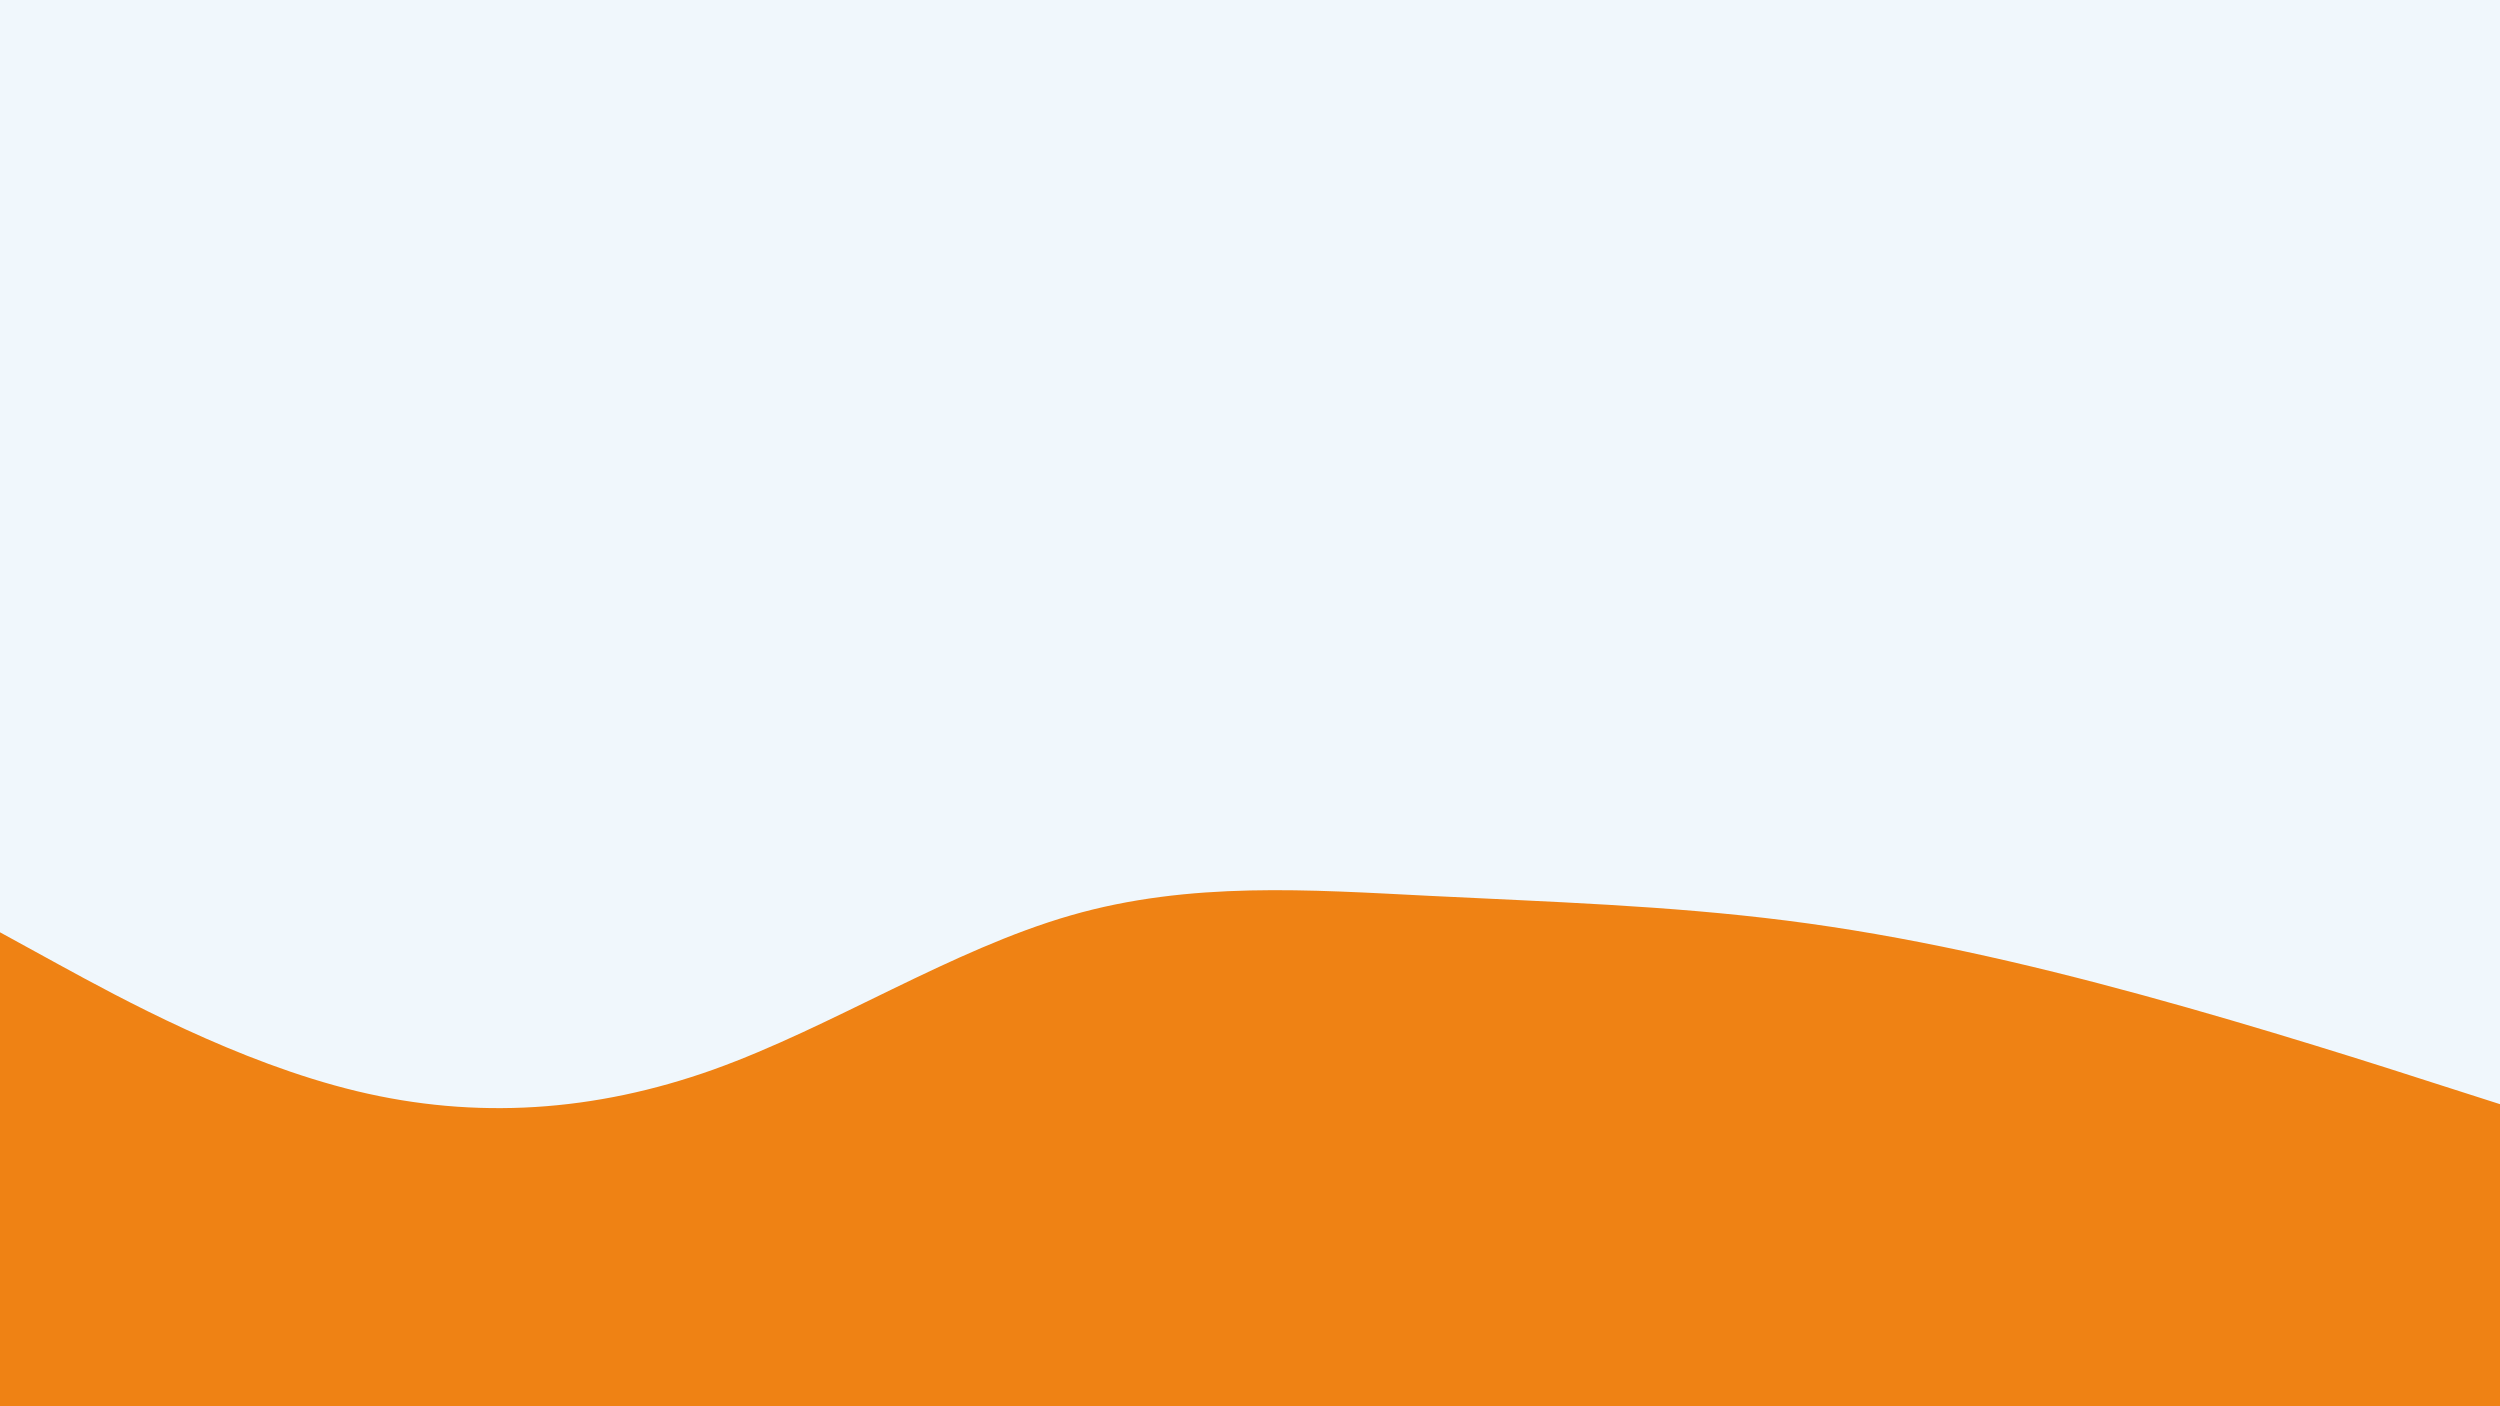 <svg id="visual" viewBox="0 0 960 540" width="960" height="540" xmlns="http://www.w3.org/2000/svg" xmlns:xlink="http://www.w3.org/1999/xlink" version="1.1"><rect x="0" y="0" width="960" height="540" fill="#F0F7FC"></rect><path d="M0 358L22.8 370.5C45.7 383 91.3 408 137 419C182.7 430 228.3 427 274 410.7C319.7 394.3 365.3 364.7 411.2 351.5C457 338.3 503 341.7 548.8 344C594.7 346.3 640.3 347.7 686 353.5C731.7 359.3 777.3 369.7 823 382.2C868.7 394.7 914.3 409.3 937.2 416.7L960 424L960 541L937.2 541C914.3 541 868.7 541 823 541C777.3 541 731.7 541 686 541C640.3 541 594.7 541 548.8 541C503 541 457 541 411.2 541C365.3 541 319.7 541 274 541C228.3 541 182.7 541 137 541C91.3 541 45.7 541 22.8 541L0 541Z" fill="#EF8214" stroke-linecap="round" stroke-linejoin="miter"></path></svg>